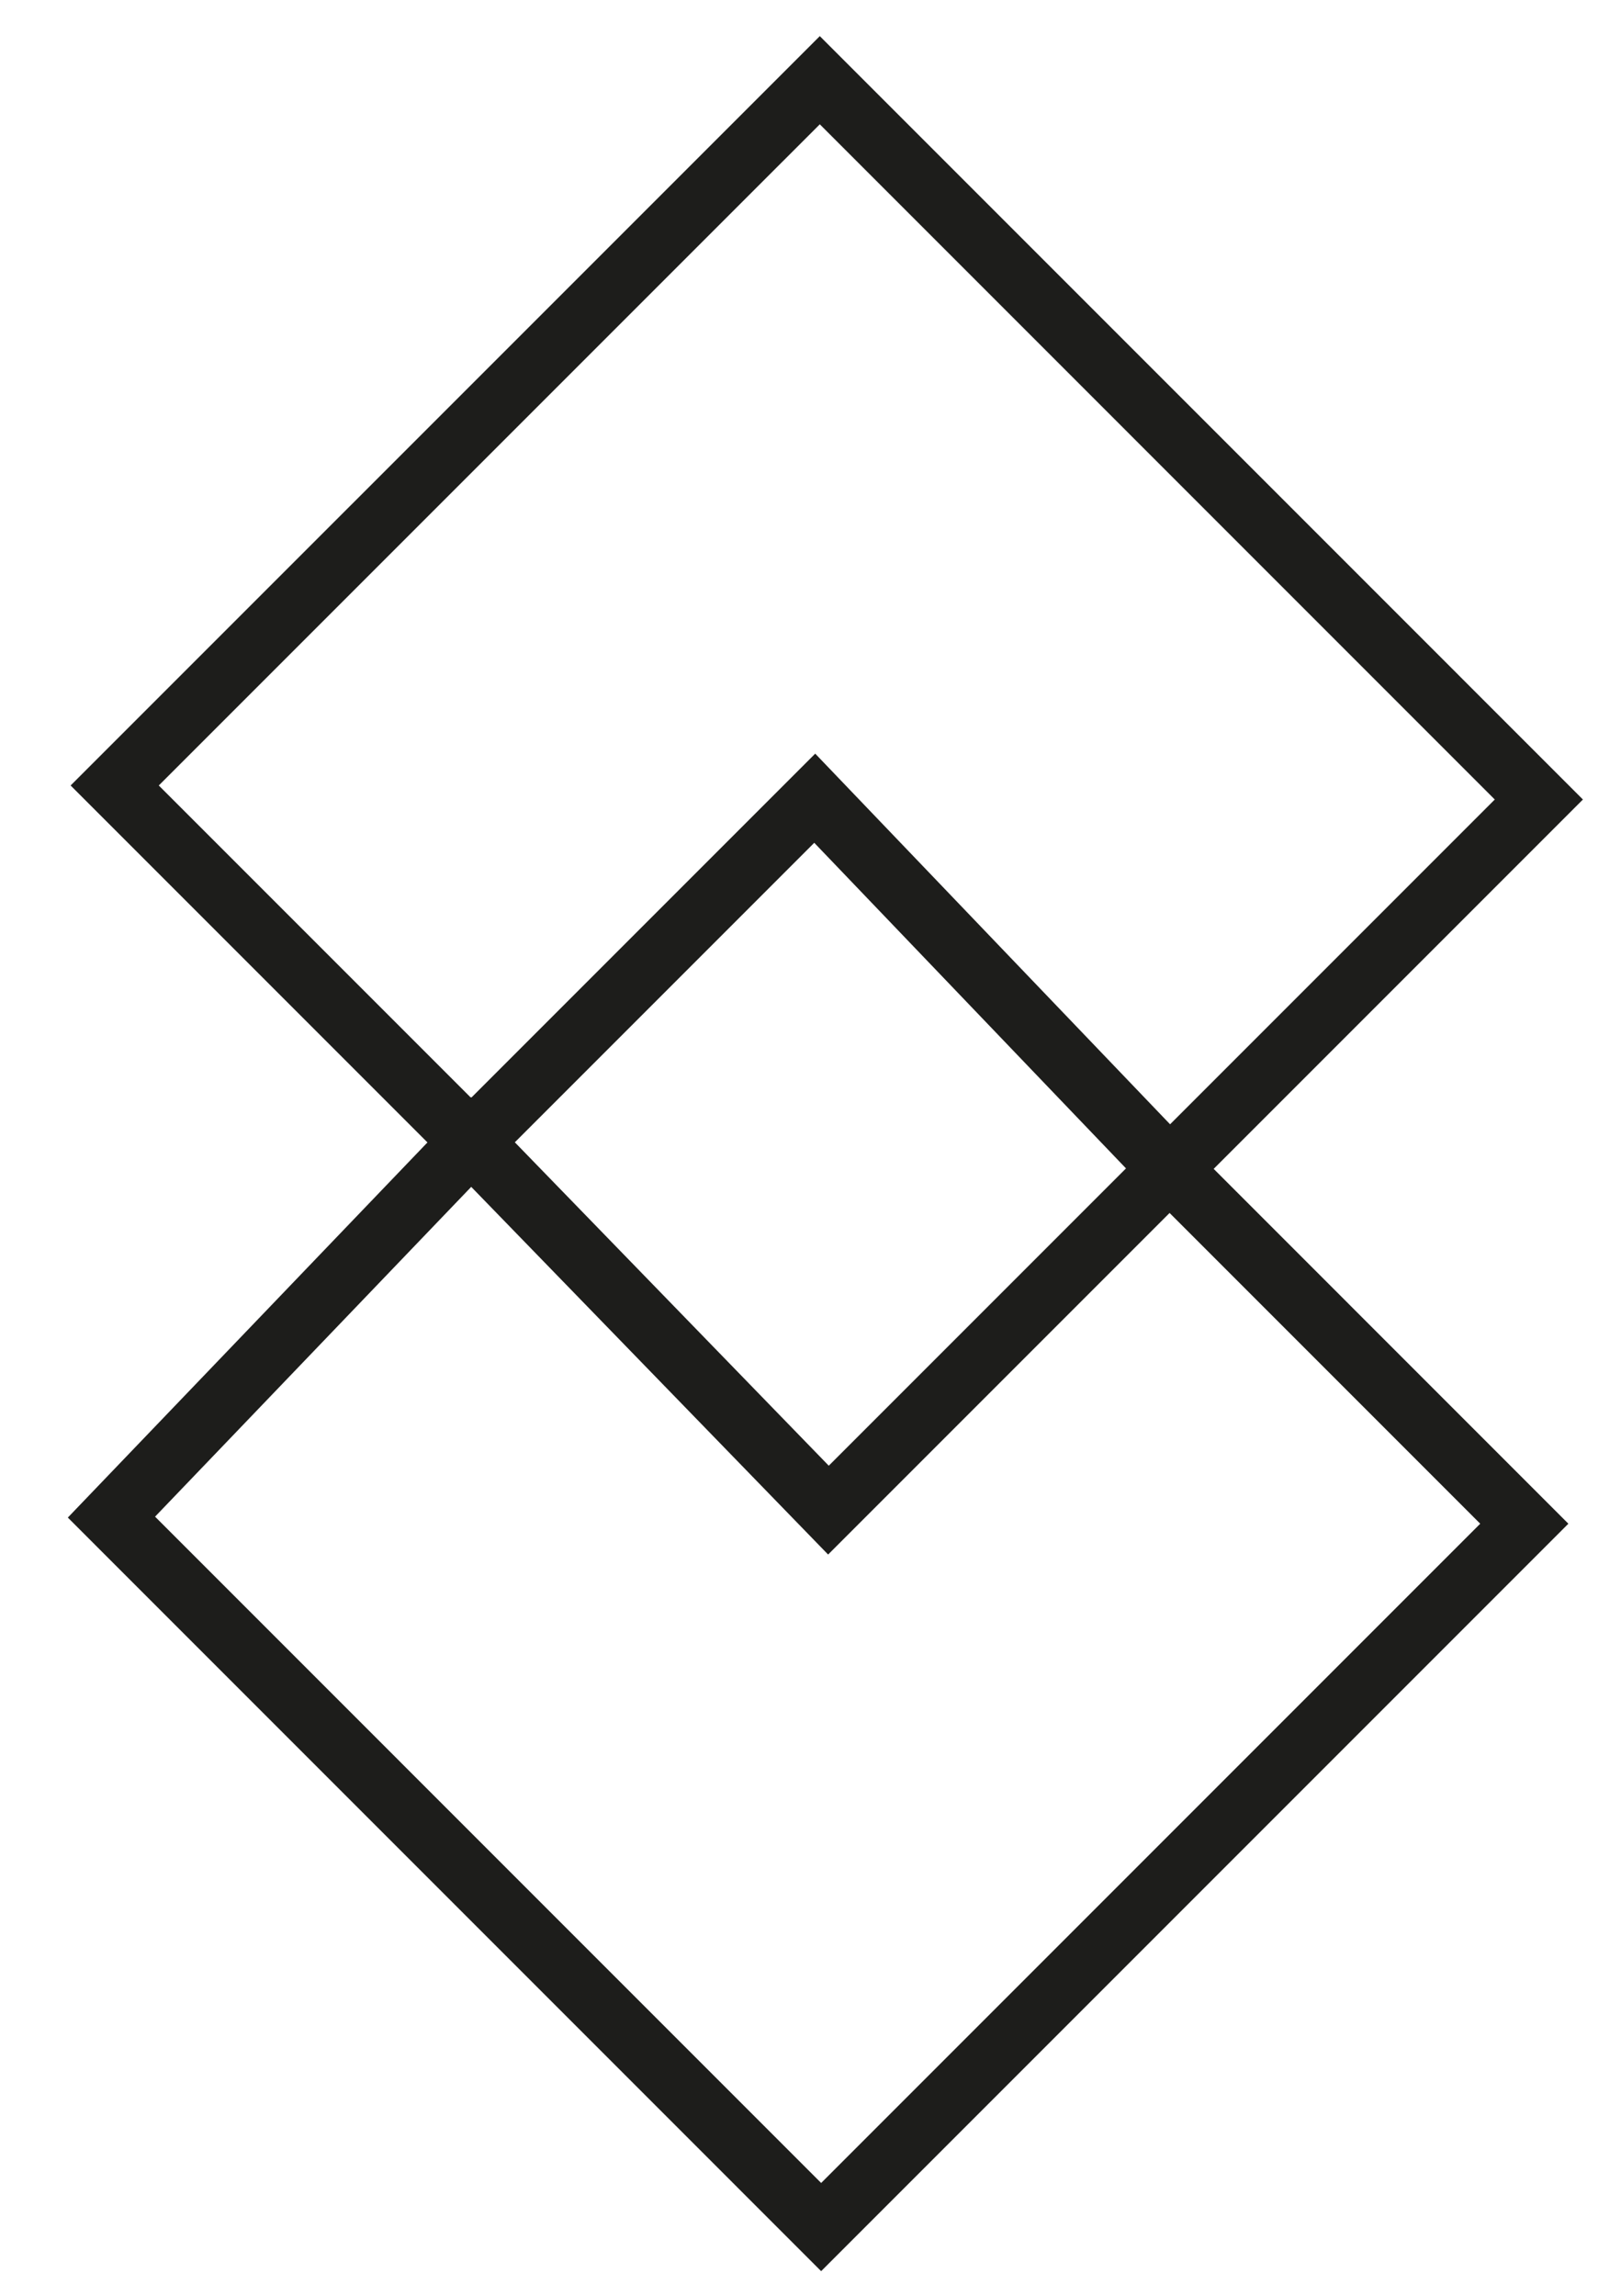 <?xml version="1.0" encoding="UTF-8"?>
<svg id="Calque_1" data-name="Calque 1" xmlns="http://www.w3.org/2000/svg" viewBox="0 0 364.06 515.53">
  <defs>
    <style>
      .cls-1 {
        fill: none;
        stroke: #1d1d1b;
        stroke-miterlimit: 10;
        stroke-width: 14px;
      }
    </style>
  </defs>
  <polygon class="cls-1" points="25.03 340.63 184.42 500.03 342.34 342.11 262.68 262.44 345.61 179.51 184.12 18.01 25.76 176.36 105.8 256.4 182.98 179.22 262.68 262.44 186.06 339.06 105.8 256.4 25.03 340.63"/>
</svg>